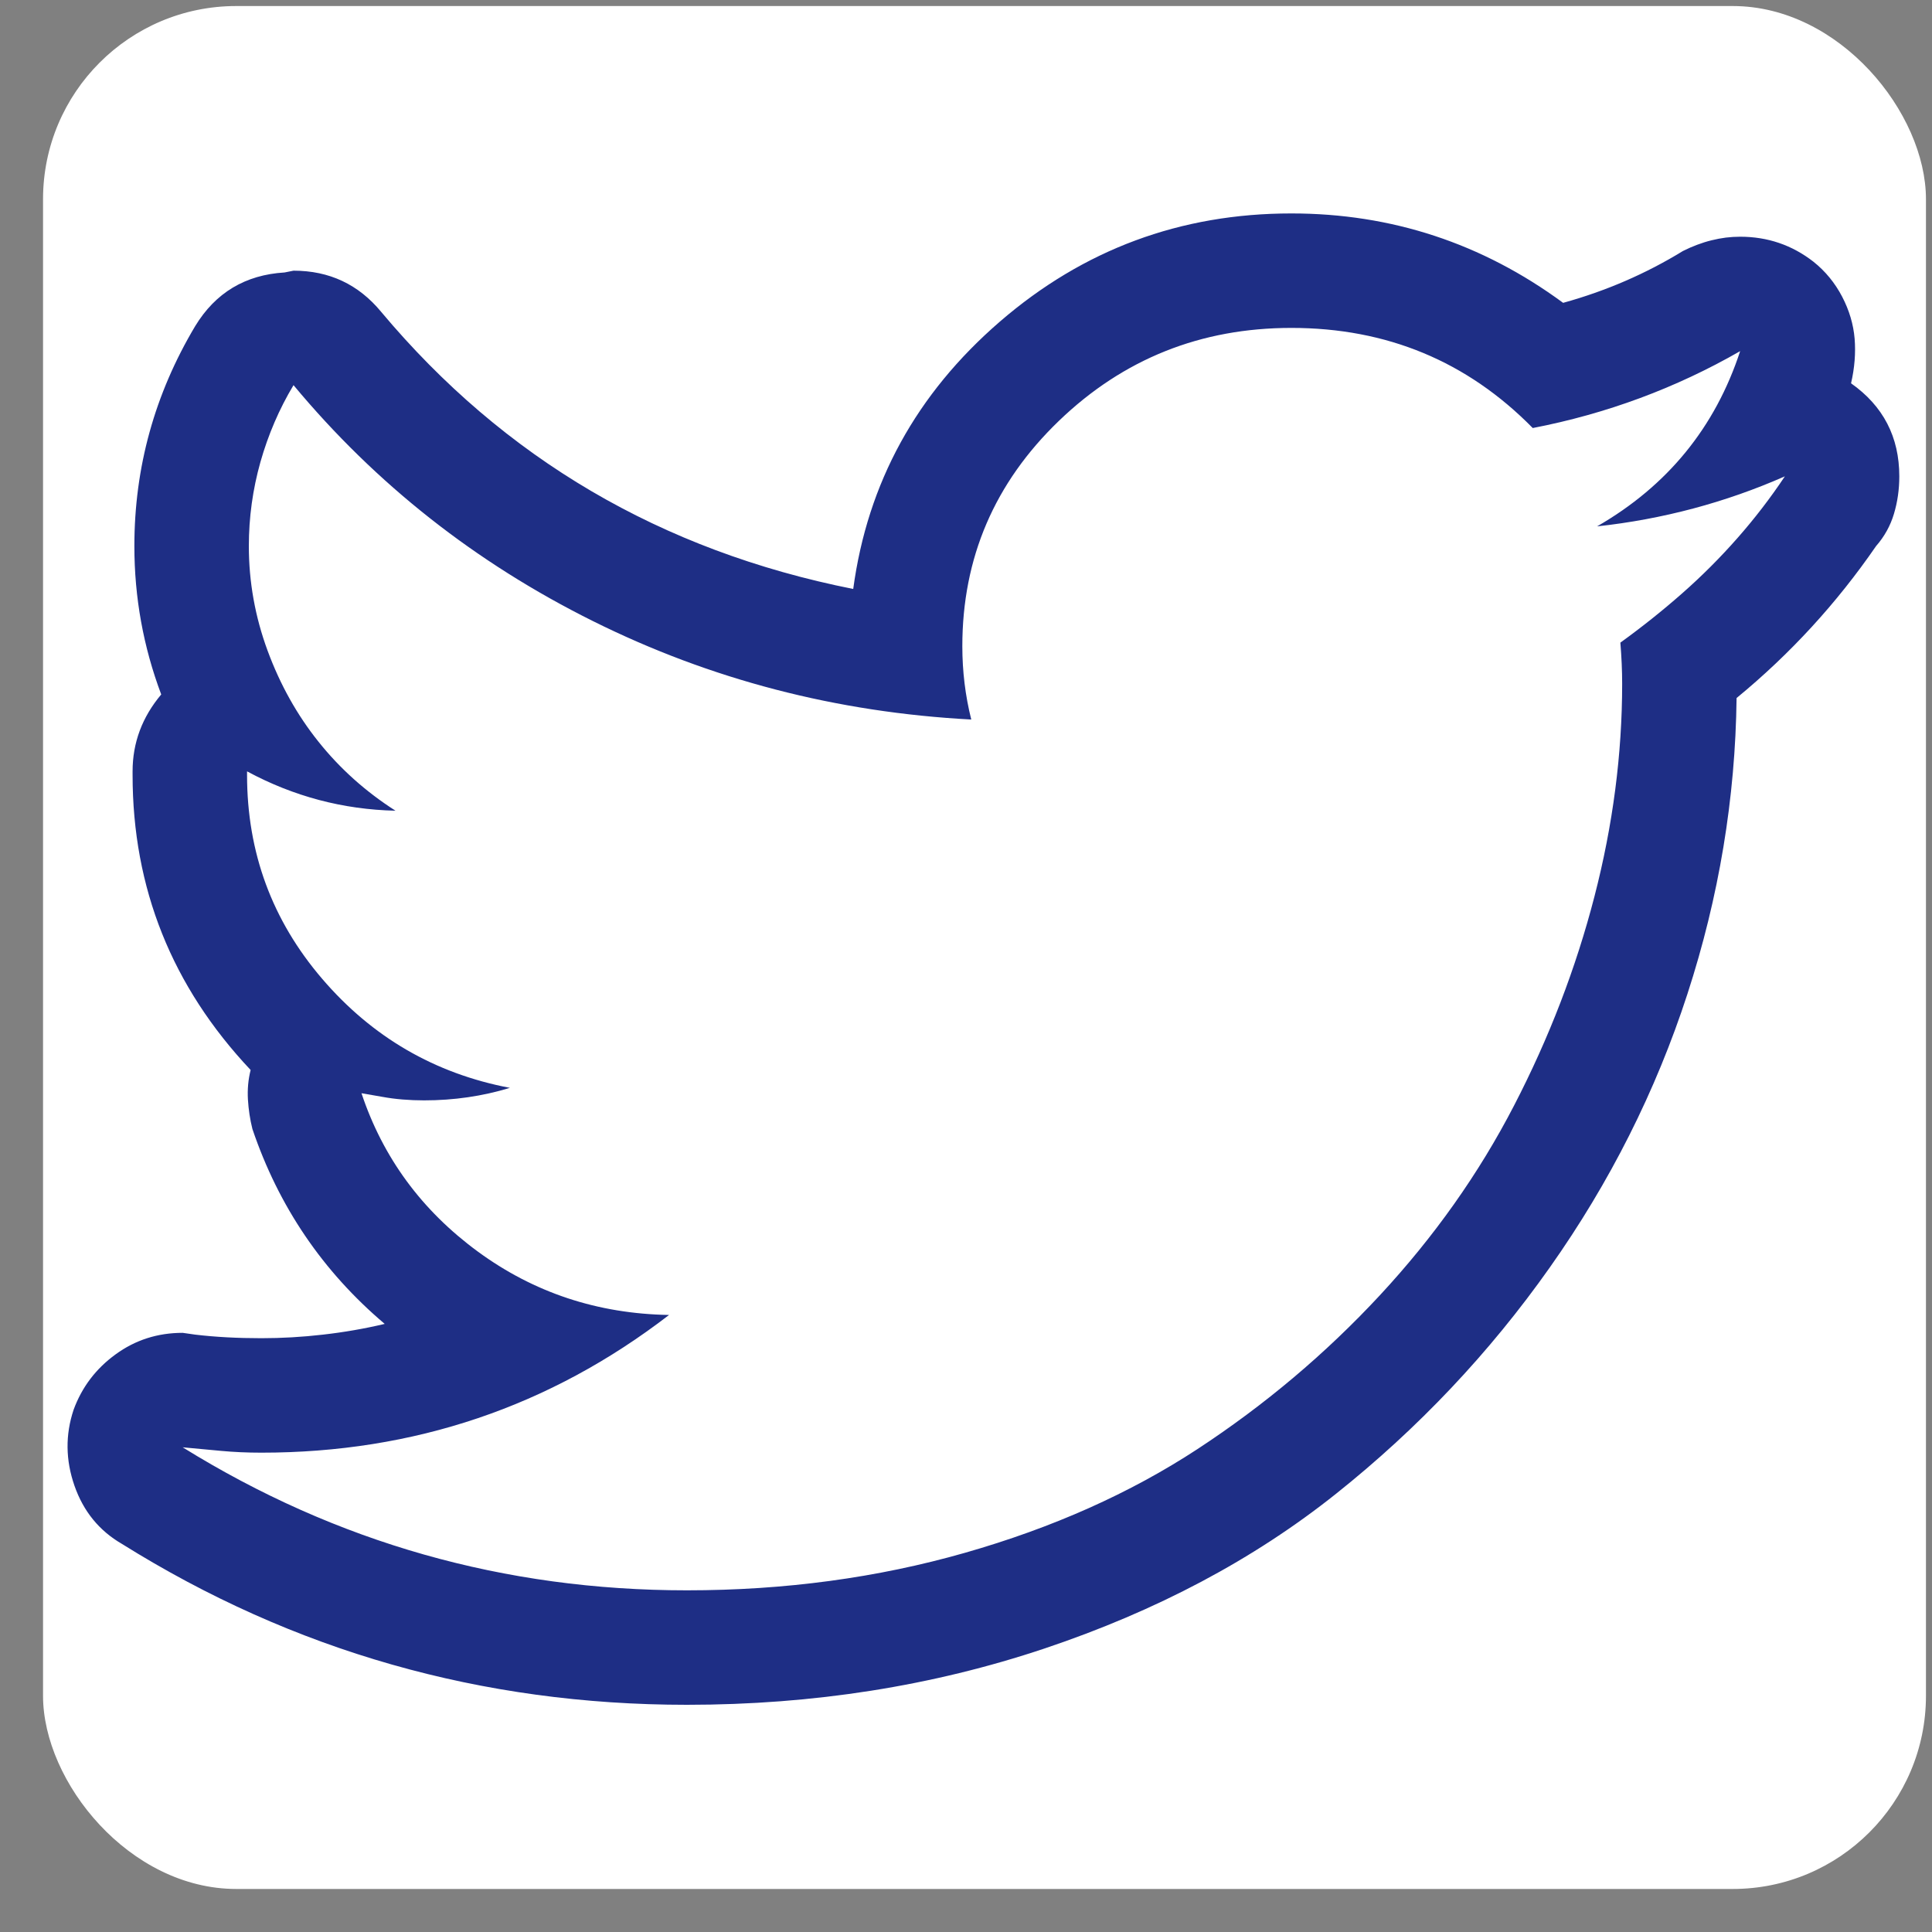 <svg width="40" height="40" viewBox="0 0 40 40" fill="none" xmlns="http://www.w3.org/2000/svg">
<rect x="0" y="0" width="40" height="40" fill="#808080" stroke="none"/>
<rect x="0.891" y="0.125" width="38.984" height="38.984" rx="4" fill="white"/>
<g clip-path="url(#clip0_44_393)">
<path d="M26.736 6.789C28.71 6.789 30.376 7.48 31.734 8.862C33.264 8.566 34.695 8.035 36.028 7.27C35.51 8.85 34.523 10.059 33.066 10.898C34.424 10.75 35.72 10.405 36.954 9.862C36.658 10.306 36.331 10.732 35.973 11.139C35.615 11.546 35.232 11.929 34.825 12.287C34.418 12.645 33.992 12.984 33.548 13.305C33.572 13.601 33.585 13.885 33.585 14.156C33.585 15.612 33.394 17.081 33.011 18.562C32.628 20.043 32.073 21.487 31.345 22.893C30.617 24.3 29.691 25.608 28.568 26.818C27.445 28.027 26.186 29.088 24.792 30.002C23.398 30.915 21.793 31.631 19.979 32.149C18.165 32.667 16.246 32.926 14.222 32.926C10.446 32.926 6.966 31.939 3.782 29.965C4.053 29.989 4.319 30.014 4.578 30.039C4.837 30.063 5.115 30.076 5.411 30.076C8.57 30.076 11.384 29.125 13.852 27.225C12.371 27.2 11.051 26.762 9.891 25.911C8.731 25.059 7.928 23.967 7.484 22.634C7.632 22.659 7.774 22.684 7.91 22.708C8.046 22.733 8.188 22.752 8.336 22.764C8.484 22.776 8.632 22.782 8.78 22.782C9.397 22.782 9.989 22.696 10.557 22.523C9.002 22.227 7.706 21.474 6.67 20.265C5.633 19.055 5.115 17.649 5.115 16.044V15.97C6.077 16.489 7.102 16.76 8.188 16.785C7.571 16.39 7.04 15.915 6.596 15.359C6.151 14.804 5.8 14.175 5.54 13.471C5.281 12.768 5.152 12.046 5.152 11.306C5.152 10.713 5.232 10.133 5.392 9.565C5.553 8.998 5.781 8.467 6.077 7.974C7.78 10.022 9.847 11.651 12.278 12.86C14.71 14.07 17.32 14.749 20.109 14.897C19.985 14.403 19.924 13.897 19.924 13.379C19.924 11.552 20.59 9.997 21.923 8.714C23.256 7.431 24.86 6.789 26.736 6.789ZM26.736 4.419C24.44 4.419 22.429 5.166 20.701 6.659C18.973 8.152 17.961 9.997 17.665 12.194C13.691 11.404 10.434 9.491 7.891 6.456C7.422 5.888 6.818 5.604 6.077 5.604L5.892 5.641C5.078 5.69 4.461 6.061 4.041 6.752C3.202 8.159 2.782 9.677 2.782 11.306C2.782 12.367 2.967 13.391 3.338 14.378C2.943 14.847 2.745 15.378 2.745 15.97V16.044C2.745 18.389 3.56 20.425 5.189 22.153C5.139 22.351 5.121 22.554 5.133 22.764C5.146 22.974 5.176 23.177 5.226 23.375C5.769 24.979 6.682 26.324 7.965 27.41C7.546 27.509 7.12 27.583 6.688 27.632C6.256 27.682 5.83 27.706 5.411 27.706C4.917 27.706 4.461 27.682 4.041 27.632L3.782 27.595C3.264 27.595 2.801 27.743 2.394 28.04C1.986 28.336 1.696 28.718 1.524 29.187C1.351 29.706 1.357 30.23 1.542 30.761C1.727 31.291 2.054 31.692 2.523 31.964C6.077 34.185 9.977 35.296 14.222 35.296C16.838 35.296 19.306 34.907 21.627 34.13C23.947 33.352 25.958 32.285 27.661 30.927C29.364 29.57 30.839 28.009 32.085 26.244C33.332 24.479 34.282 22.591 34.936 20.58C35.59 18.568 35.929 16.526 35.954 14.452C37.065 13.539 38.027 12.49 38.842 11.306C39.015 11.108 39.138 10.886 39.212 10.639C39.286 10.392 39.323 10.133 39.323 9.862C39.323 9.047 38.99 8.405 38.324 7.936C38.398 7.616 38.422 7.307 38.398 7.011C38.373 6.715 38.287 6.425 38.139 6.141C37.99 5.857 37.793 5.616 37.546 5.419C37.102 5.073 36.596 4.901 36.028 4.901C35.929 4.901 35.831 4.907 35.732 4.919C35.633 4.932 35.535 4.95 35.436 4.975C35.337 4.999 35.238 5.03 35.14 5.067C35.041 5.104 34.942 5.147 34.843 5.197C34.078 5.666 33.252 6.024 32.363 6.27C30.685 5.036 28.809 4.419 26.736 4.419Z" fill="#1E2E85"/>
</g>
<defs>
<clipPath id="clip0_44_393">
<rect width="38.984" height="38.984" fill="white" transform="matrix(1 0 0 -1 0.891 39.109)"/>
</clipPath>
</defs>
</svg>
